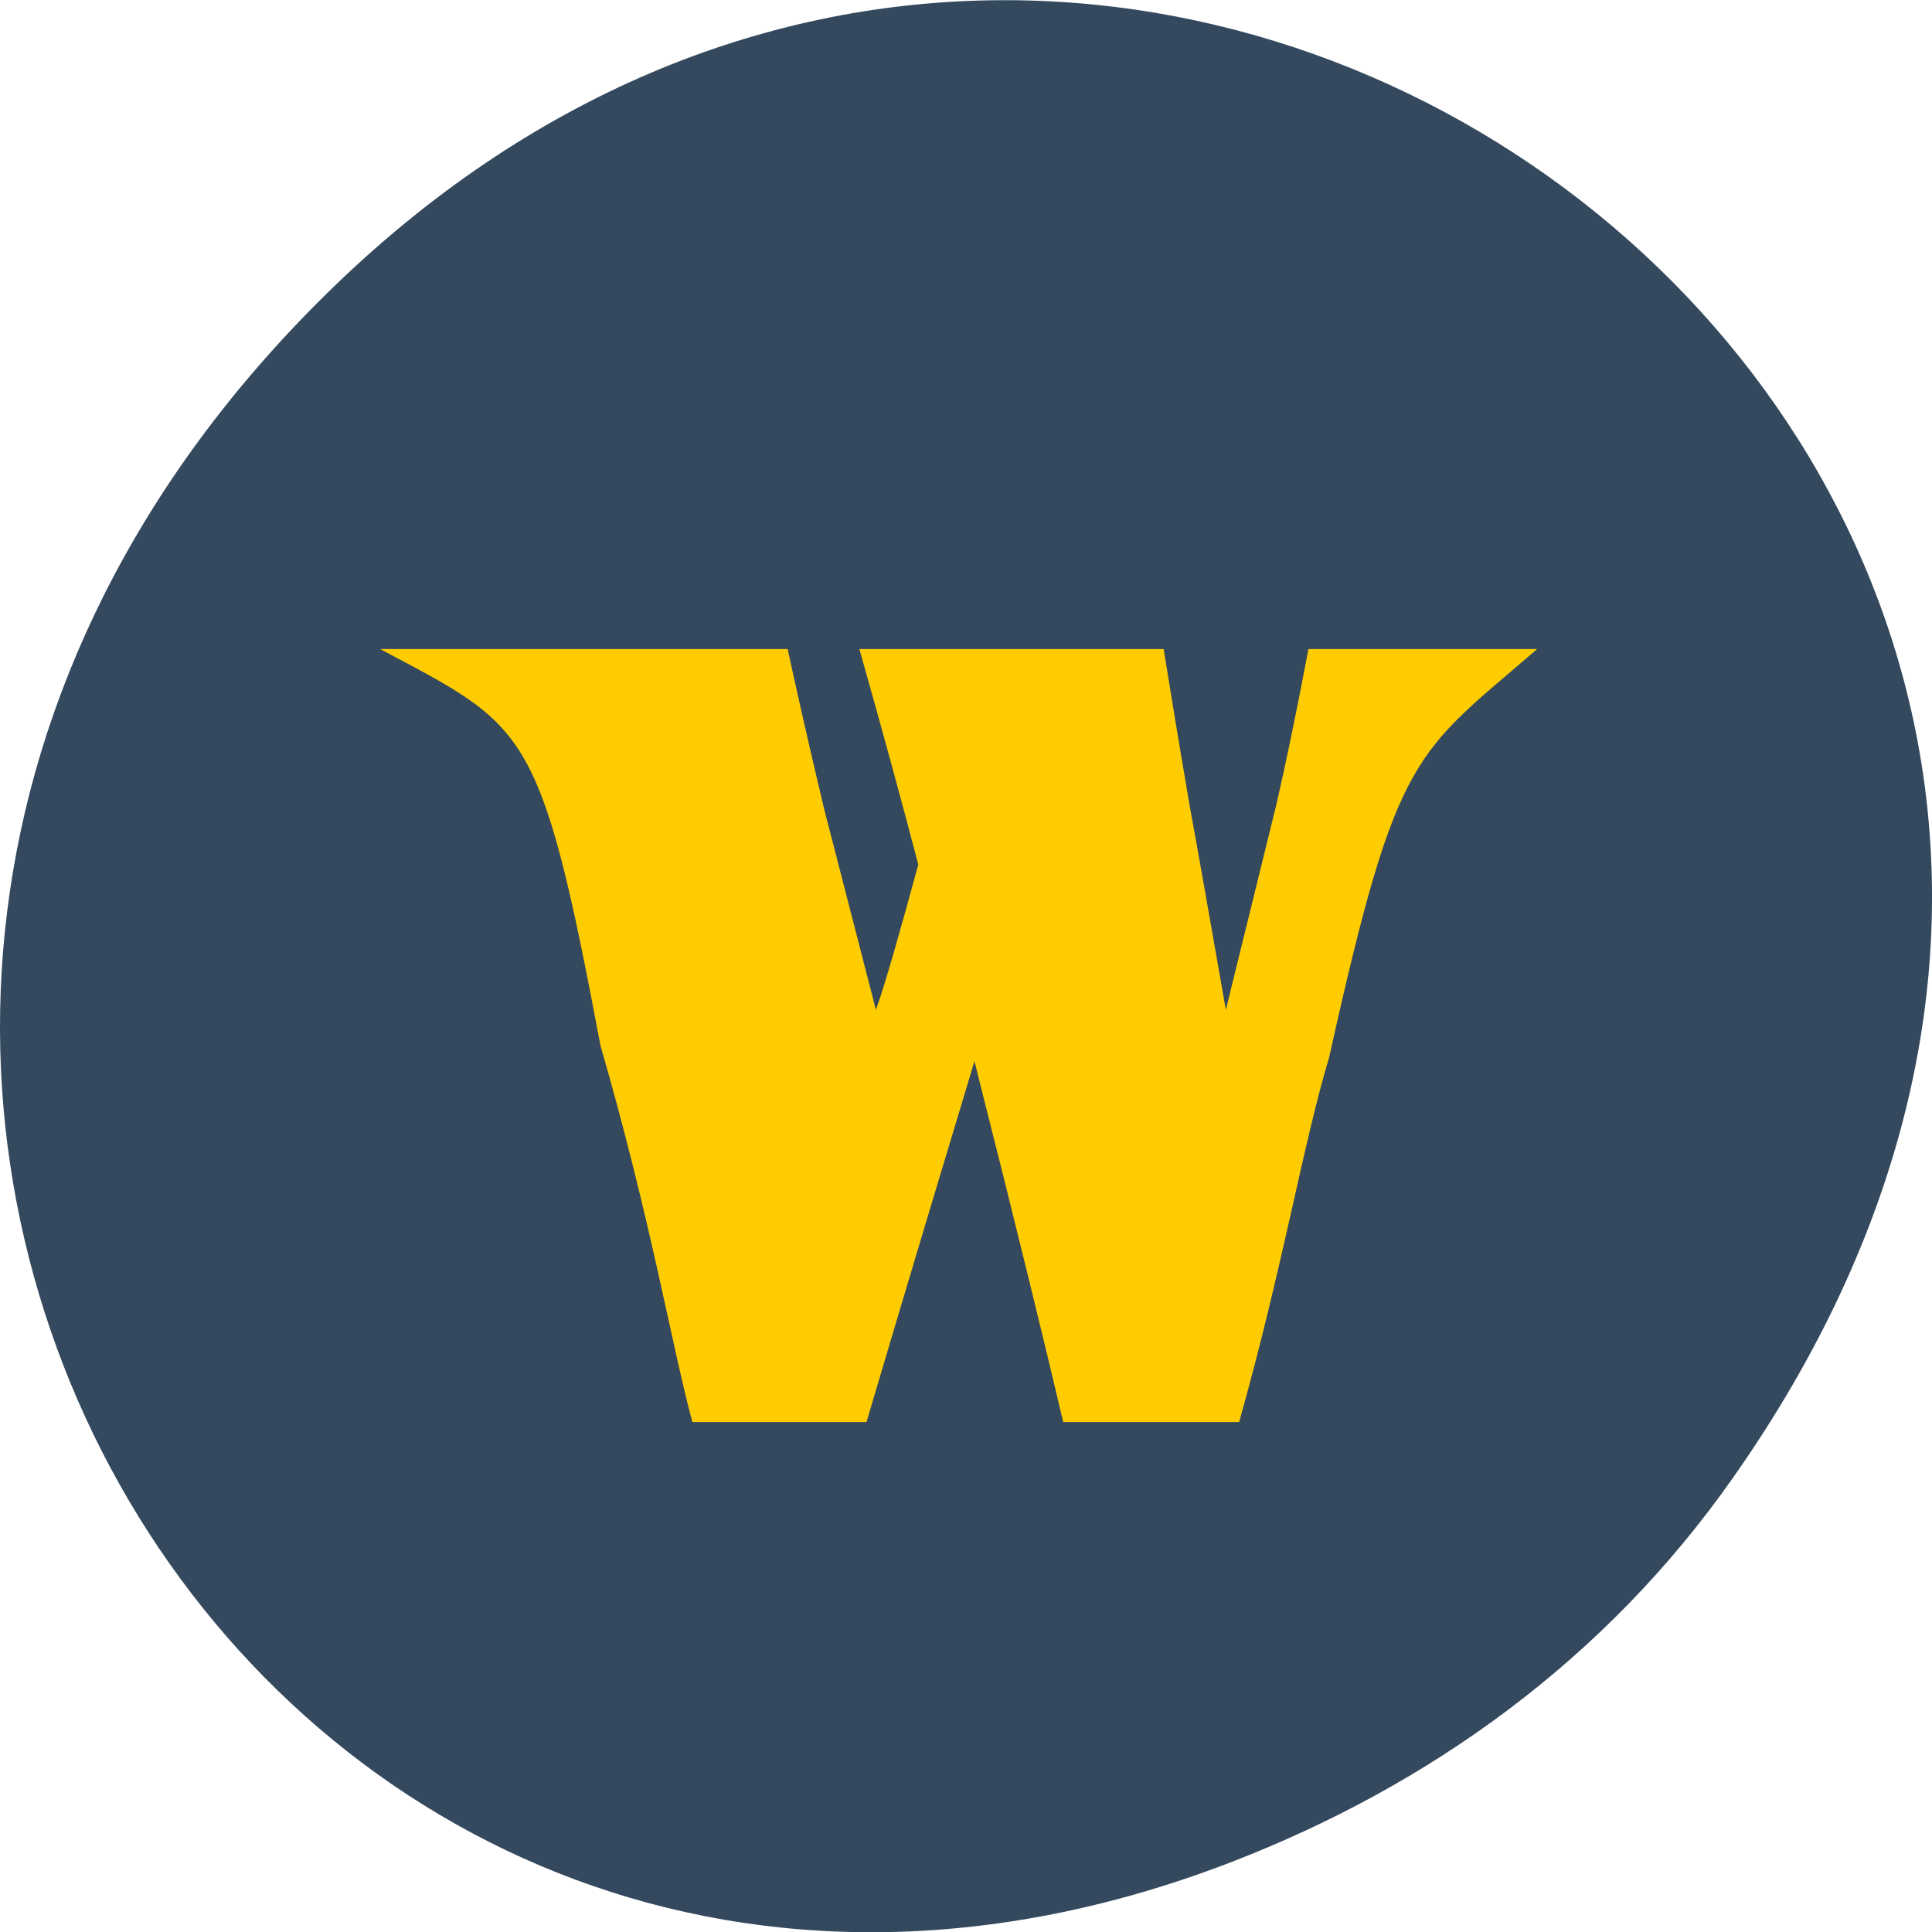 
<svg xmlns="http://www.w3.org/2000/svg" xmlns:xlink="http://www.w3.org/1999/xlink" width="16px" height="16px" viewBox="0 0 16 16" version="1.1">
<g id="surface1">
<path style=" stroke:none;fill-rule:nonzero;fill:rgb(20.392%,28.627%,36.863%);fill-opacity:1;" d="M 14.352 12.238 C 20.105 4.059 9.48 -4.234 2.703 2.434 C -3.684 8.715 2.238 18.477 10.184 15.426 C 11.84 14.789 13.297 13.742 14.352 12.238 Z M 14.352 12.238 "/>
<path style=" stroke:none;fill-rule:nonzero;fill:rgb(20.392%,28.627%,36.863%);fill-opacity:0.149;" d="M 4.051 4.758 C 3.668 4.758 3.352 5.051 3.352 5.406 L 3.352 11.672 C 3.352 12.027 3.668 12.32 4.051 12.32 L 10.781 12.32 C 11.164 12.32 11.477 12.027 11.477 11.672 L 11.477 5.406 C 11.477 5.051 11.164 4.758 10.781 4.758 Z M 4.051 5.191 L 10.781 5.191 C 10.914 5.191 11.016 5.285 11.016 5.406 L 11.016 11.672 C 11.016 11.797 10.914 11.887 10.781 11.887 L 4.051 11.887 C 3.918 11.887 3.816 11.797 3.816 11.672 L 3.816 5.406 C 3.816 5.285 3.918 5.191 4.051 5.191 Z M 4.051 5.191 "/>
<path style=" stroke:none;fill-rule:nonzero;fill:rgb(20.392%,28.627%,36.863%);fill-opacity:0.302;" d="M 3.816 4.867 C 3.625 4.867 3.469 5.012 3.469 5.191 L 3.469 11.887 C 3.469 12.066 3.625 12.211 3.816 12.211 L 11.016 12.211 C 11.207 12.211 11.363 12.066 11.363 11.887 L 11.363 5.191 C 11.363 5.012 11.207 4.867 11.016 4.867 Z M 3.816 5.074 L 11.016 5.074 C 11.086 5.074 11.137 5.125 11.137 5.191 L 11.137 11.887 C 11.137 11.953 11.086 12.004 11.016 12.004 L 3.816 12.004 C 3.746 12.004 3.695 11.957 3.695 11.887 L 3.695 5.191 C 3.695 5.125 3.746 5.074 3.816 5.074 Z M 3.816 5.074 "/>
<path style=" stroke:none;fill-rule:nonzero;fill:rgb(20.392%,28.627%,36.863%);fill-opacity:0.6;" d="M 3.816 4.867 C 3.625 4.867 3.469 5.012 3.469 5.191 L 3.469 11.887 C 3.469 12.066 3.625 12.211 3.816 12.211 L 11.016 12.211 C 11.207 12.211 11.363 12.066 11.363 11.887 L 11.363 5.191 C 11.363 5.012 11.207 4.867 11.016 4.867 Z M 3.816 4.973 L 11.016 4.973 C 11.145 4.973 11.25 5.066 11.25 5.191 L 11.25 11.887 C 11.25 12.012 11.145 12.109 11.016 12.109 L 3.816 12.109 C 3.684 12.109 3.582 12.012 3.582 11.887 L 3.582 5.191 C 3.582 5.066 3.684 4.973 3.816 4.973 Z M 3.816 4.973 "/>
<path style=" stroke:none;fill-rule:nonzero;fill:rgb(100%,80%,0%);fill-opacity:1;" d="M 12.73 5.375 C 11.715 6.254 11.574 6.203 11.008 8.754 C 10.789 9.484 10.625 10.488 10.262 11.777 L 8.805 11.777 C 8.668 11.191 8.426 10.195 8.07 8.789 C 7.852 9.512 7.551 10.508 7.176 11.777 L 5.734 11.777 C 5.562 11.141 5.391 10.102 4.973 8.66 C 4.473 6 4.363 6.023 3.148 5.375 L 6.523 5.375 C 6.582 5.648 6.68 6.09 6.824 6.695 L 7.254 8.363 C 7.336 8.133 7.449 7.73 7.605 7.16 C 7.477 6.672 7.316 6.078 7.117 5.375 L 9.637 5.375 C 9.68 5.645 9.75 6.074 9.852 6.672 C 9.926 7.07 10.023 7.633 10.152 8.363 L 10.57 6.664 C 10.645 6.34 10.734 5.914 10.836 5.375 L 12.73 5.375 "/>
</g>
</svg>

